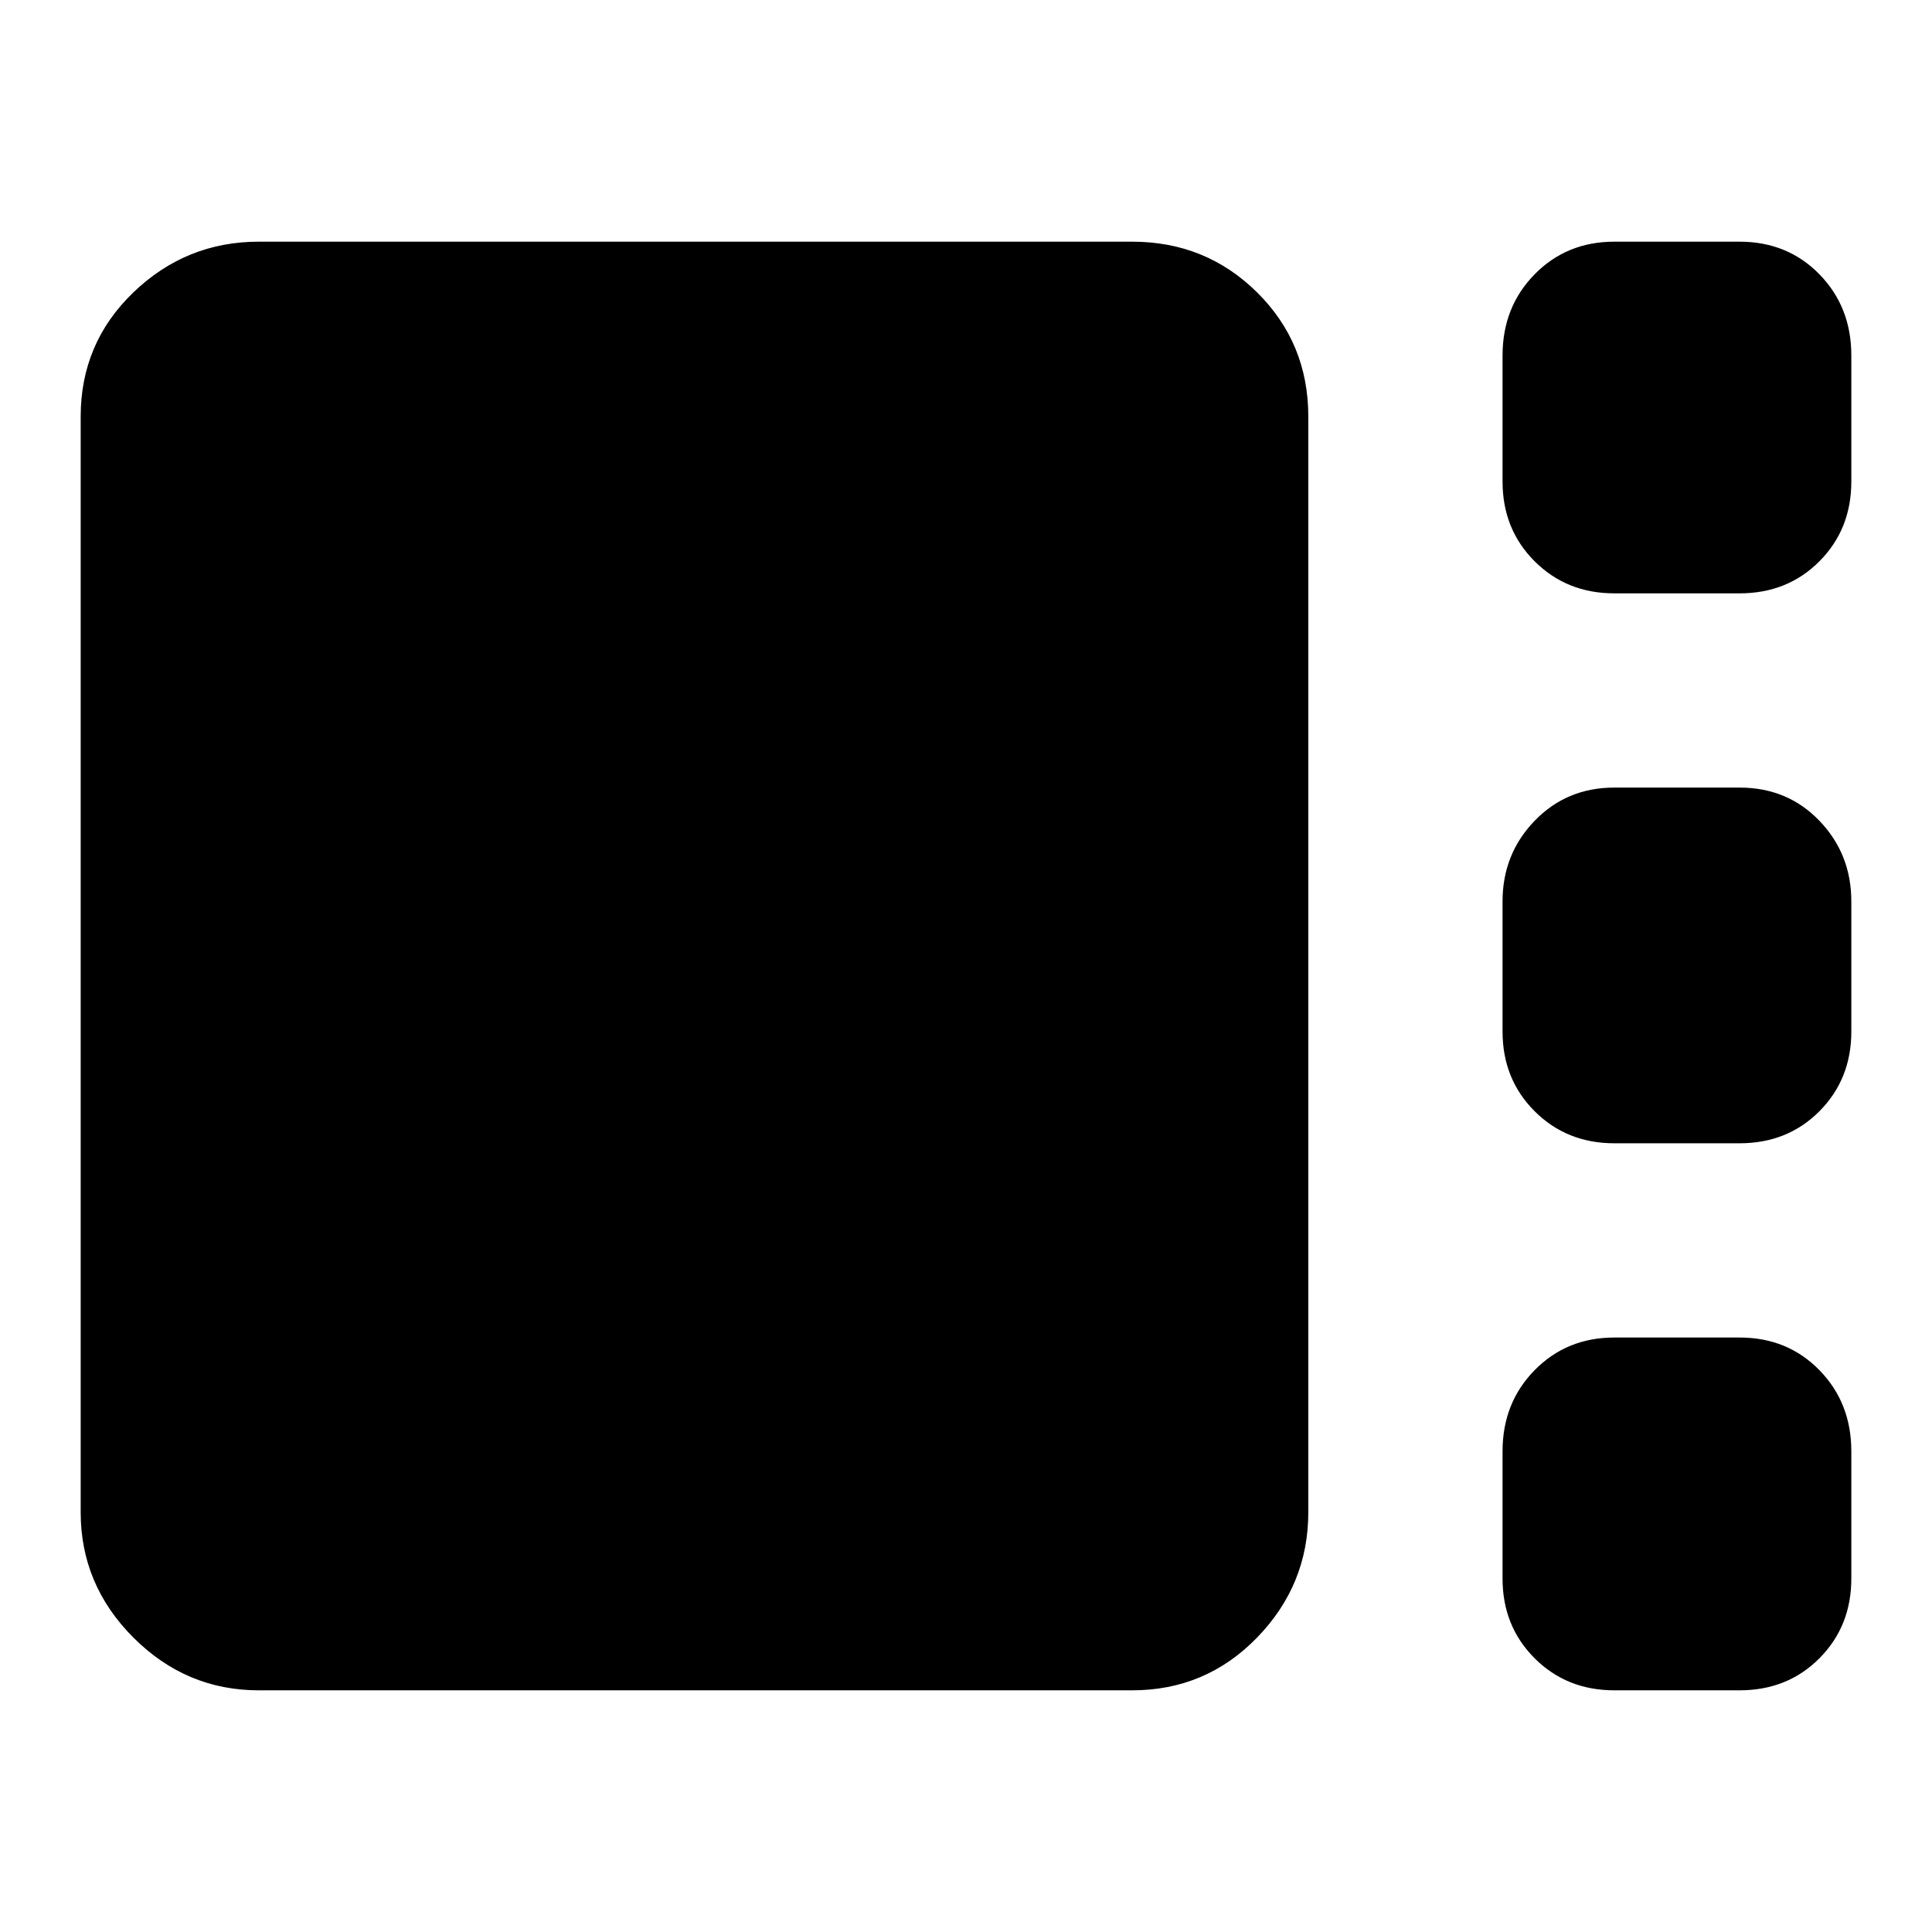<svg xmlns="http://www.w3.org/2000/svg" height="24" viewBox="0 -960 960 960" width="24"><path d="M802.13-665.17q-23.65 0-39.59-15.94-15.93-15.93-15.93-39.59v-62.69q0-24.07 15.93-40.3 15.94-16.22 39.59-16.22h62.26q23.84 0 39.68 16.22 15.84 16.23 15.84 40.3v62.69q0 23.66-15.84 39.59-15.84 15.94-39.68 15.94h-62.26Zm0 273.26q-23.65 0-39.59-15.94-15.93-15.93-15.93-39.58v-64.7q0-23.5 15.93-40.01 15.94-16.51 39.59-16.51h62.26q23.84 0 39.68 16.51t15.84 40.01v64.7q0 23.65-15.84 39.58-15.84 15.94-39.68 15.94h-62.26ZM128.57-120.09q-36.07 0-62.28-26.2-26.2-26.21-26.2-62.28V-753q0-36.54 26.2-61.73 26.21-25.18 62.28-25.18h434.04q36.54 0 62.01 25.18 25.47 25.19 25.47 61.73v544.43q0 36.07-25.47 62.28-25.47 26.2-62.01 26.2H128.57Zm673.56 0q-23.65 0-39.59-15.93-15.93-15.94-15.93-39.59v-63.26q0-24.07 15.93-40.29 15.94-16.23 39.59-16.23h62.26q23.84 0 39.68 16.23 15.84 16.22 15.84 40.29v63.26q0 23.65-15.84 39.59-15.84 15.93-39.68 15.93h-62.26Z"/></svg>